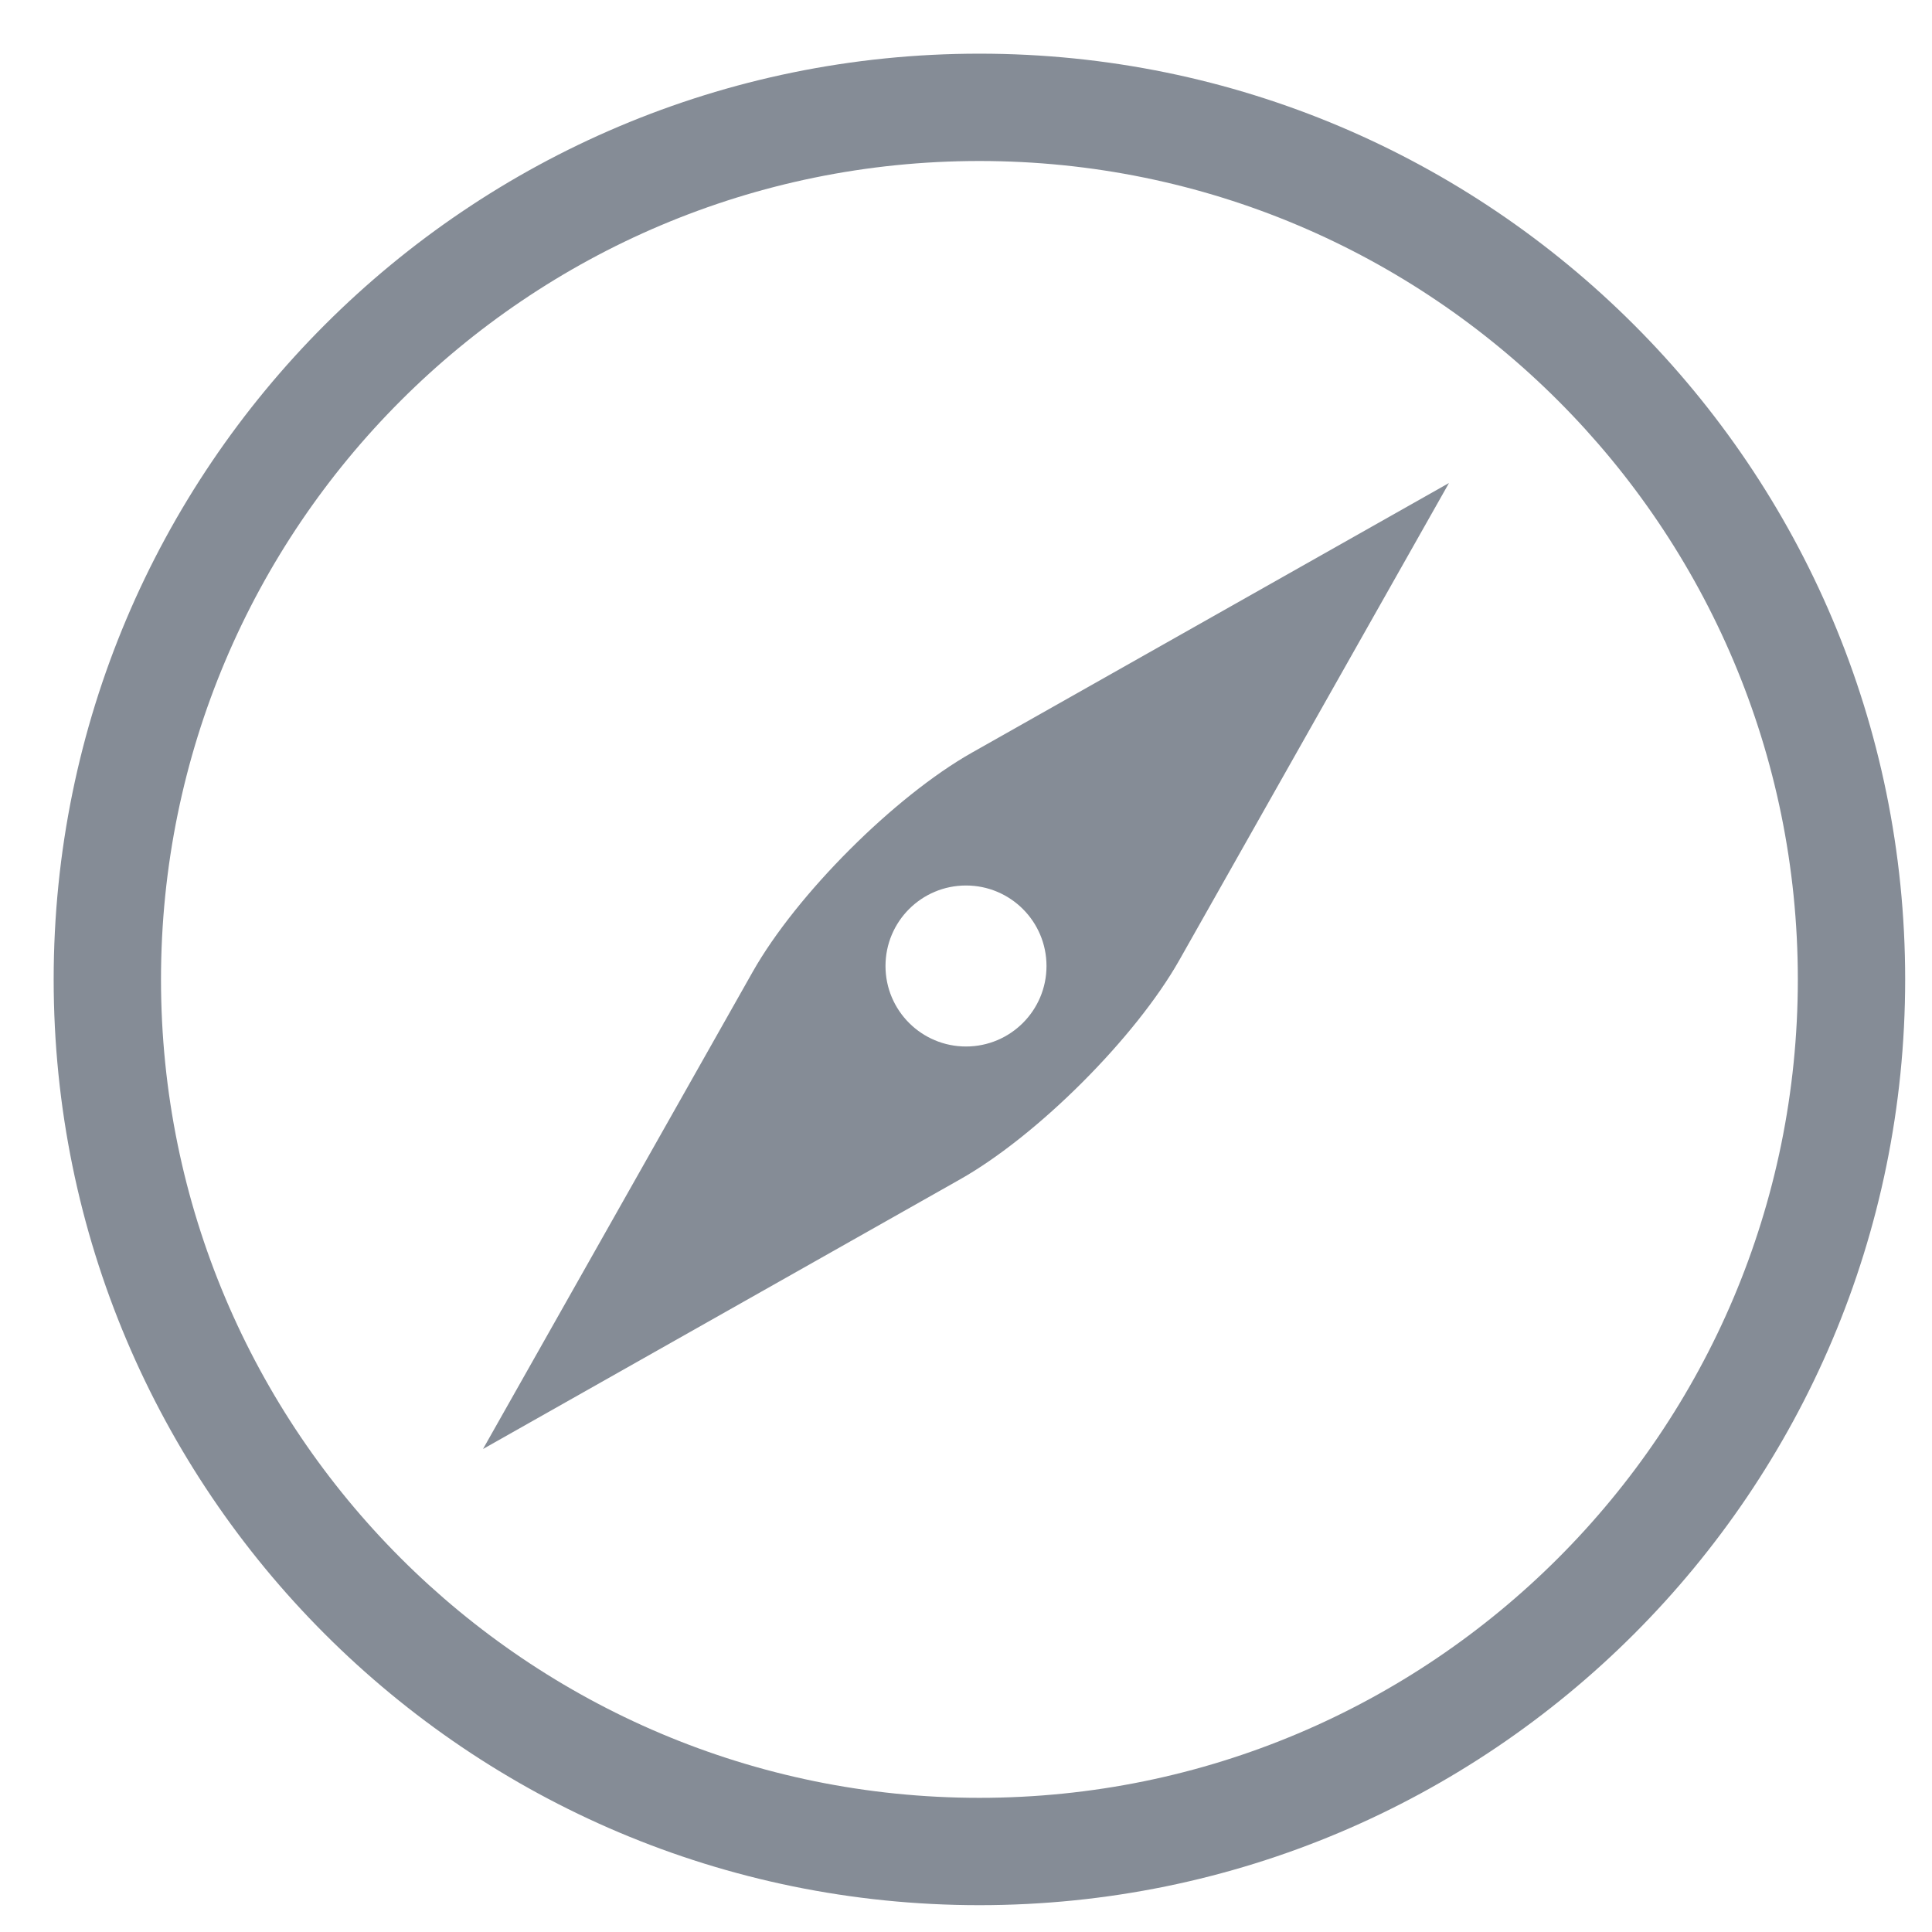 <?xml version="1.0" encoding="UTF-8" standalone="no"?>
<svg width="72px" height="72px" viewBox="0 0 72 72" version="1.1" xmlns="http://www.w3.org/2000/svg" xmlns:xlink="http://www.w3.org/1999/xlink">
    <!-- Generator: Sketch 3.7.2 (28276) - http://www.bohemiancoding.com/sketch -->
    <title>icon_home_tab_discover_normal</title>
    <desc>Created with Sketch.</desc>
    <defs></defs>
    <g id="slice" stroke="none" stroke-width="1" fill="none" fill-rule="evenodd">
        <g id="icon_bar" transform="translate(-60, -192)" fill="#858C96">
            <g id="icon_home_tab_discover_normal" transform="translate(60, 192)">
                <path d="M36.5,67 L36.5,67 C53.345,67 67,53.345 67,36.5 C67,19.655 53.345,6 36.5,6 C19.655,6 6,19.655 6,36.5 C6,53.345 19.655,67 36.5,67 L36.5,67 Z M36.5,71 L36.5,71 C17.446,71 2,55.554 2,36.5 C2,17.446 17.446,2 36.5,2 C55.554,2 71,17.446 71,36.5 C71,55.554 55.554,71 36.5,71 L36.5,71 Z" id="Shape"></path>
                <path d="M36.219,28.05 C33.337,29.679 29.682,33.332 28.05,36.219 L18,54 L35.781,43.95 C38.663,42.321 42.318,38.668 43.95,35.781 L54,18 L36.219,28.05 Z M36,39 C37.657,39 39,37.657 39,36 C39,34.343 37.657,33 36,33 C34.343,33 33,34.343 33,36 C33,37.657 34.343,39 36,39 Z" id="Fill-2"></path>
            </g>
        </g>
    </g>
</svg>